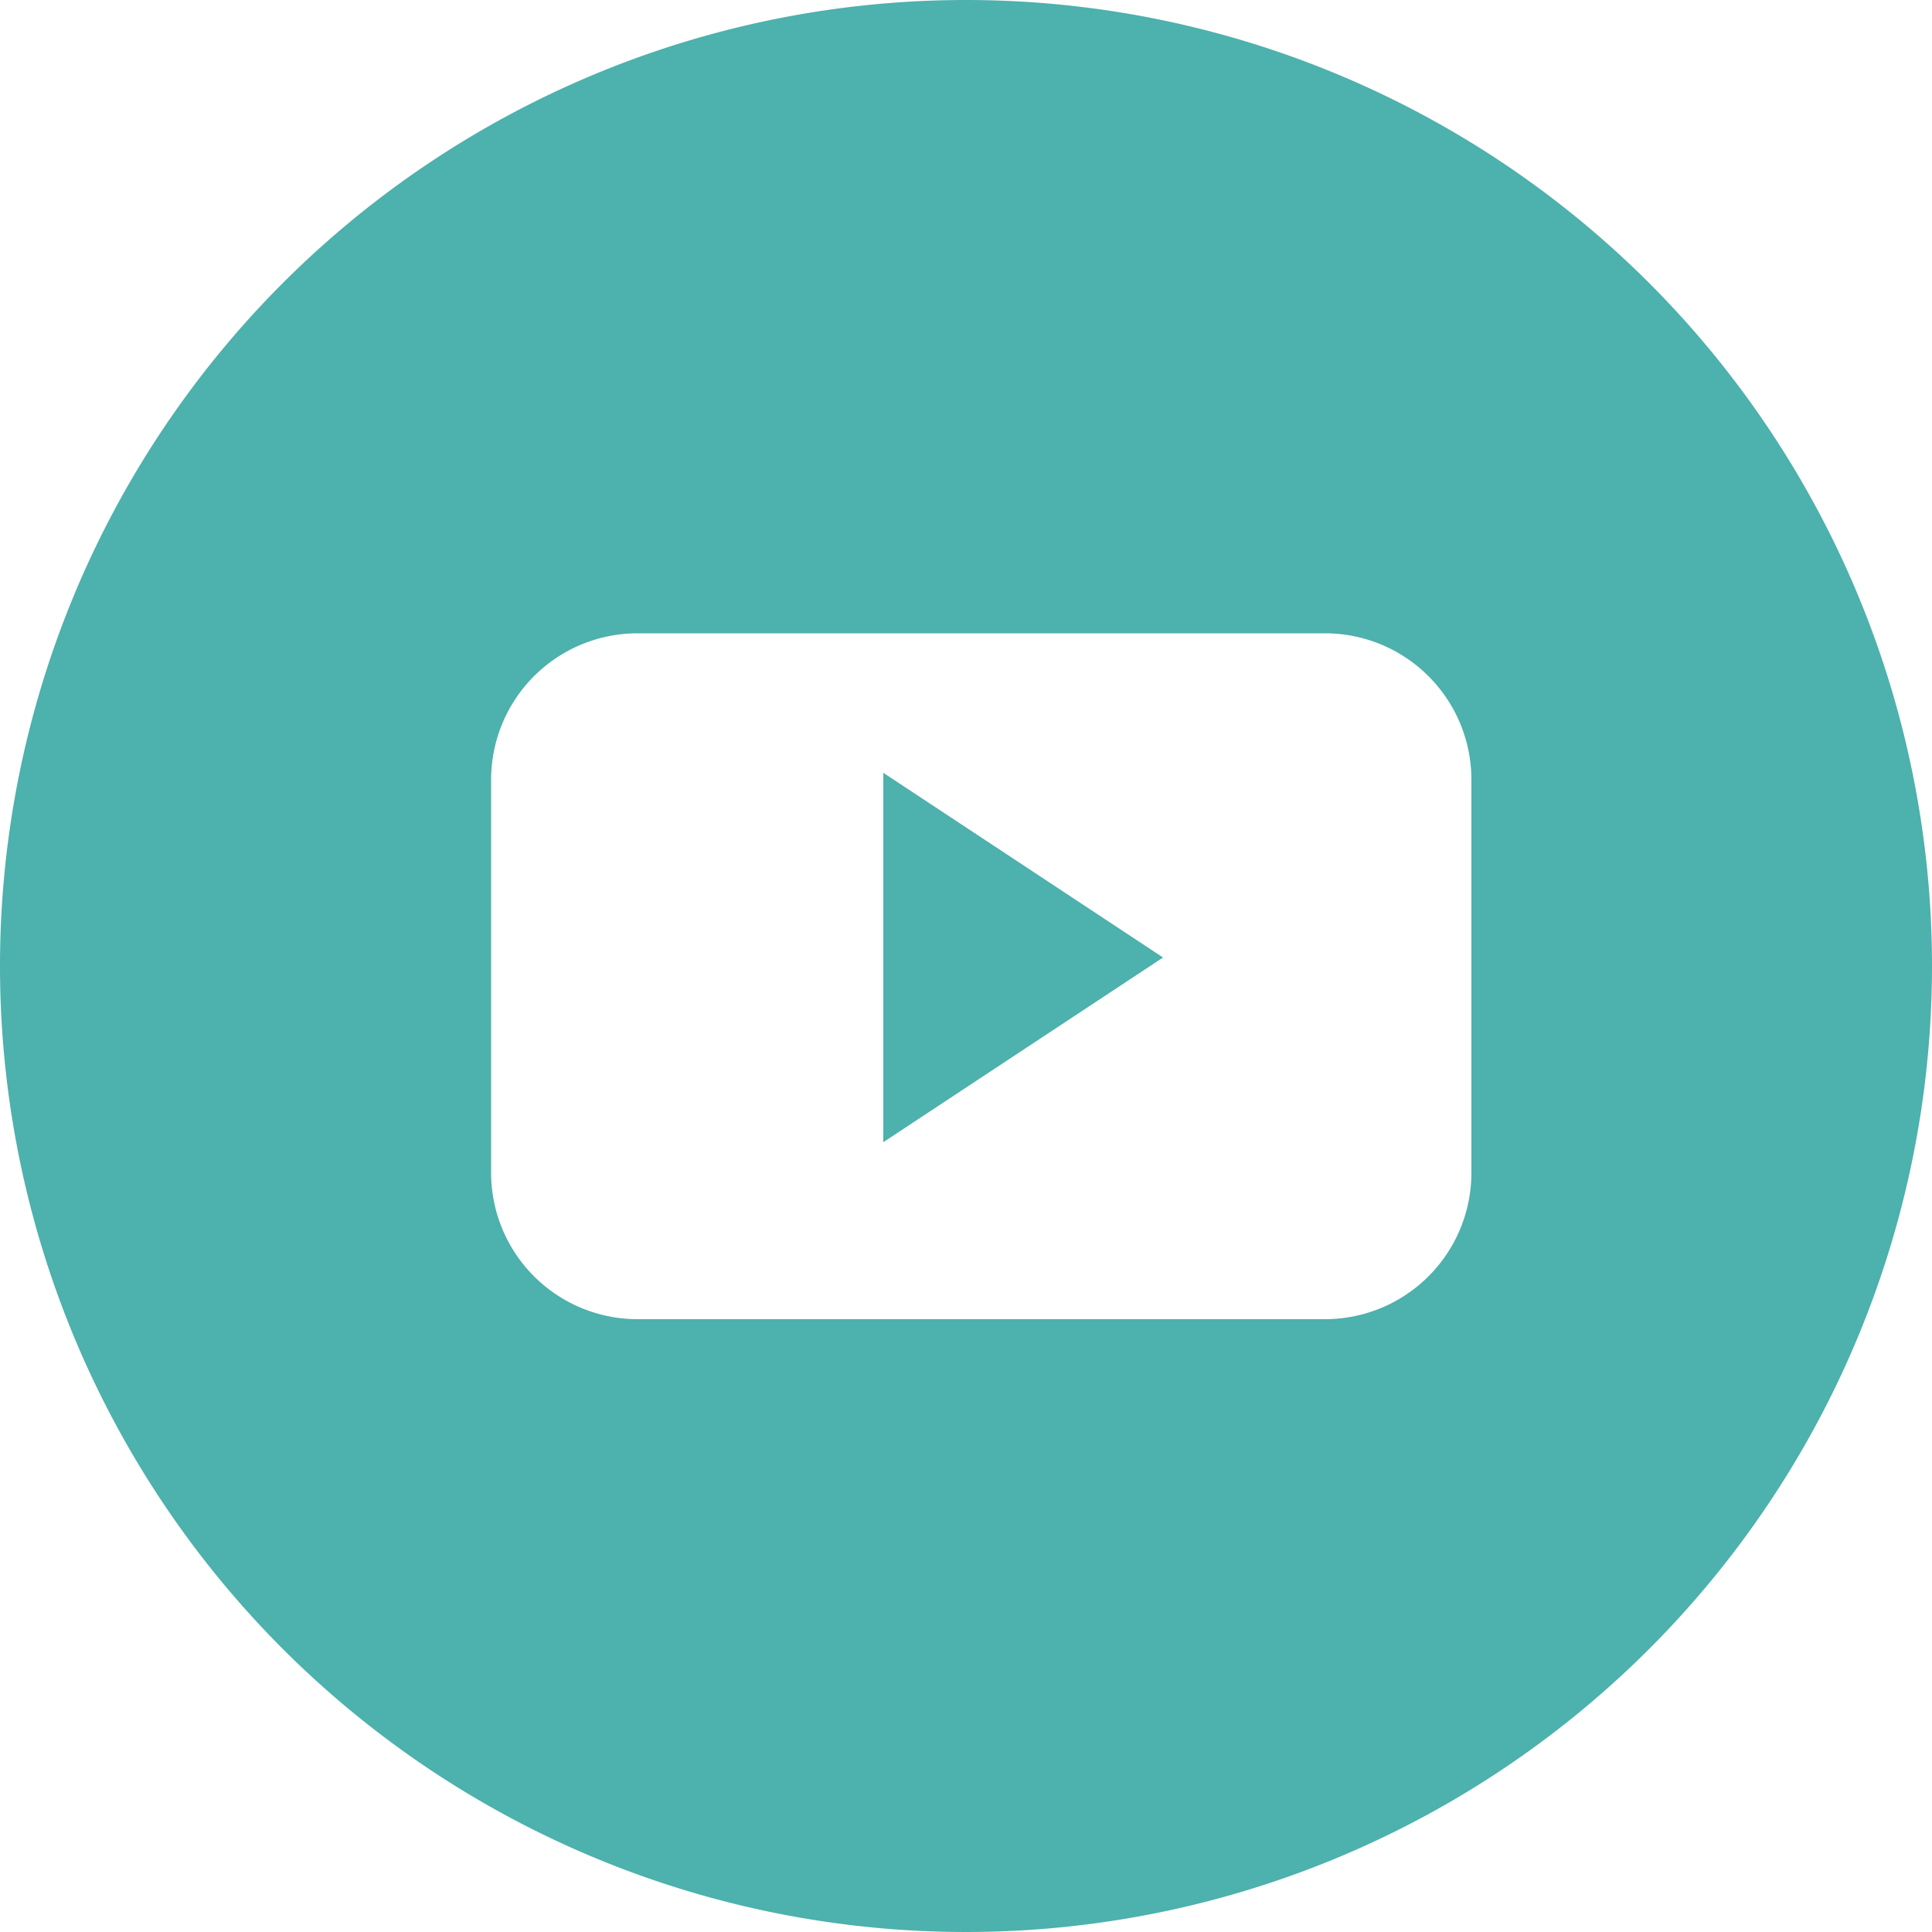 <svg id="Layer_1" data-name="Layer 1" xmlns="http://www.w3.org/2000/svg" viewBox="0 0 50 50"><defs><style>.cls-1{fill:#4db1ad;}</style></defs><title>youtube</title><polygon class="cls-1" points="22.86 29.56 30.1 24.78 22.86 20 22.86 29.56"/><path class="cls-1" d="M5139.94,4213a25,25,0,1,0,25,25A25,25,0,0,0,5139.94,4213Zm13.08,20.18v10.17a3.79,3.79,0,0,1-3.79,3.79h-17.79a3.79,3.79,0,0,1-3.79-3.79v-10.17a3.79,3.79,0,0,1,3.79-3.79h17.79a3.79,3.79,0,0,1,3.79,3.79h0Z" transform="translate(-5114.94 -4213)"/></svg>